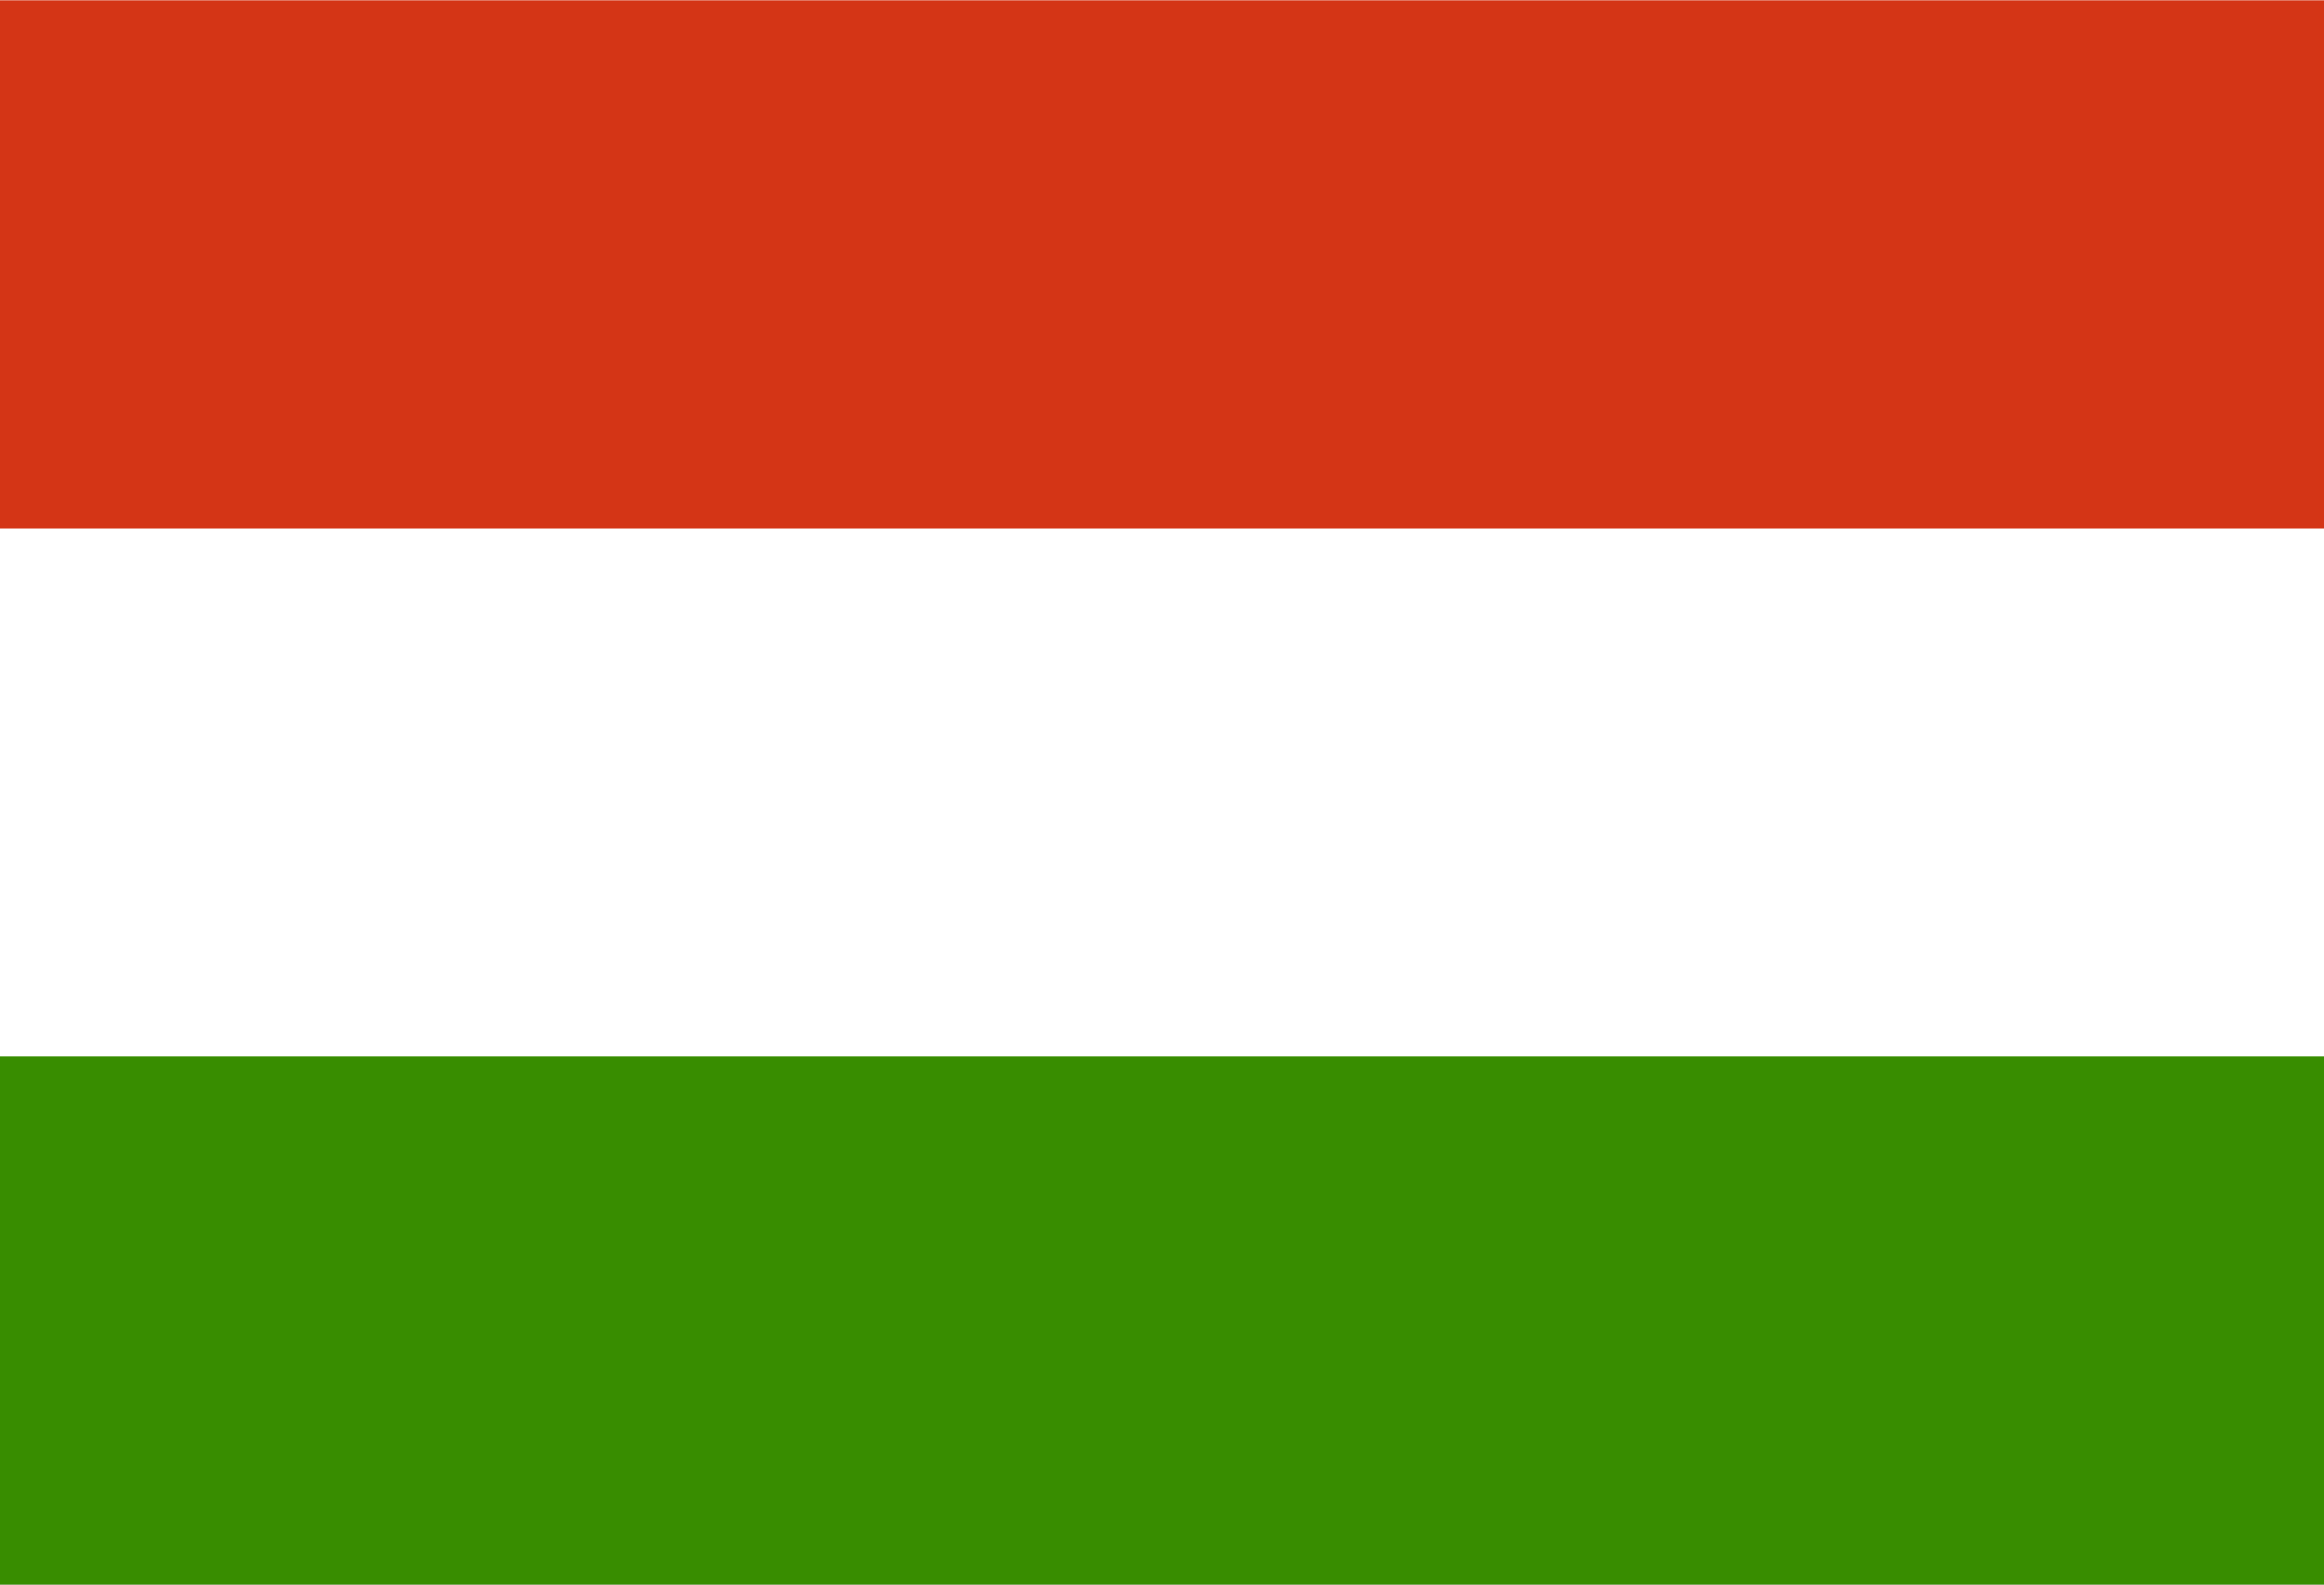 <svg width="44" height="30" viewBox="0 0 44 30" fill="none" xmlns="http://www.w3.org/2000/svg">
<rect x="0" y="0" width="44" height="30" fill="#333333" stroke="none"/>
<g clip-path="url(#clip0_1_3498)">
<path fill-rule="evenodd" clip-rule="evenodd" d="M44 30H0V0H44V30Z" fill="white"/>
<path fill-rule="evenodd" clip-rule="evenodd" d="M44 30H0V20H44V30Z" fill="#388D00"/>
<path fill-rule="evenodd" clip-rule="evenodd" d="M44 10.006H0V0.006H44V10.006Z" fill="#D43516"/>
</g>
<defs>
<clipPath id="clip0_1_3498">
<rect width="44" height="30" fill="white"/>
</clipPath>
</defs>
</svg>
